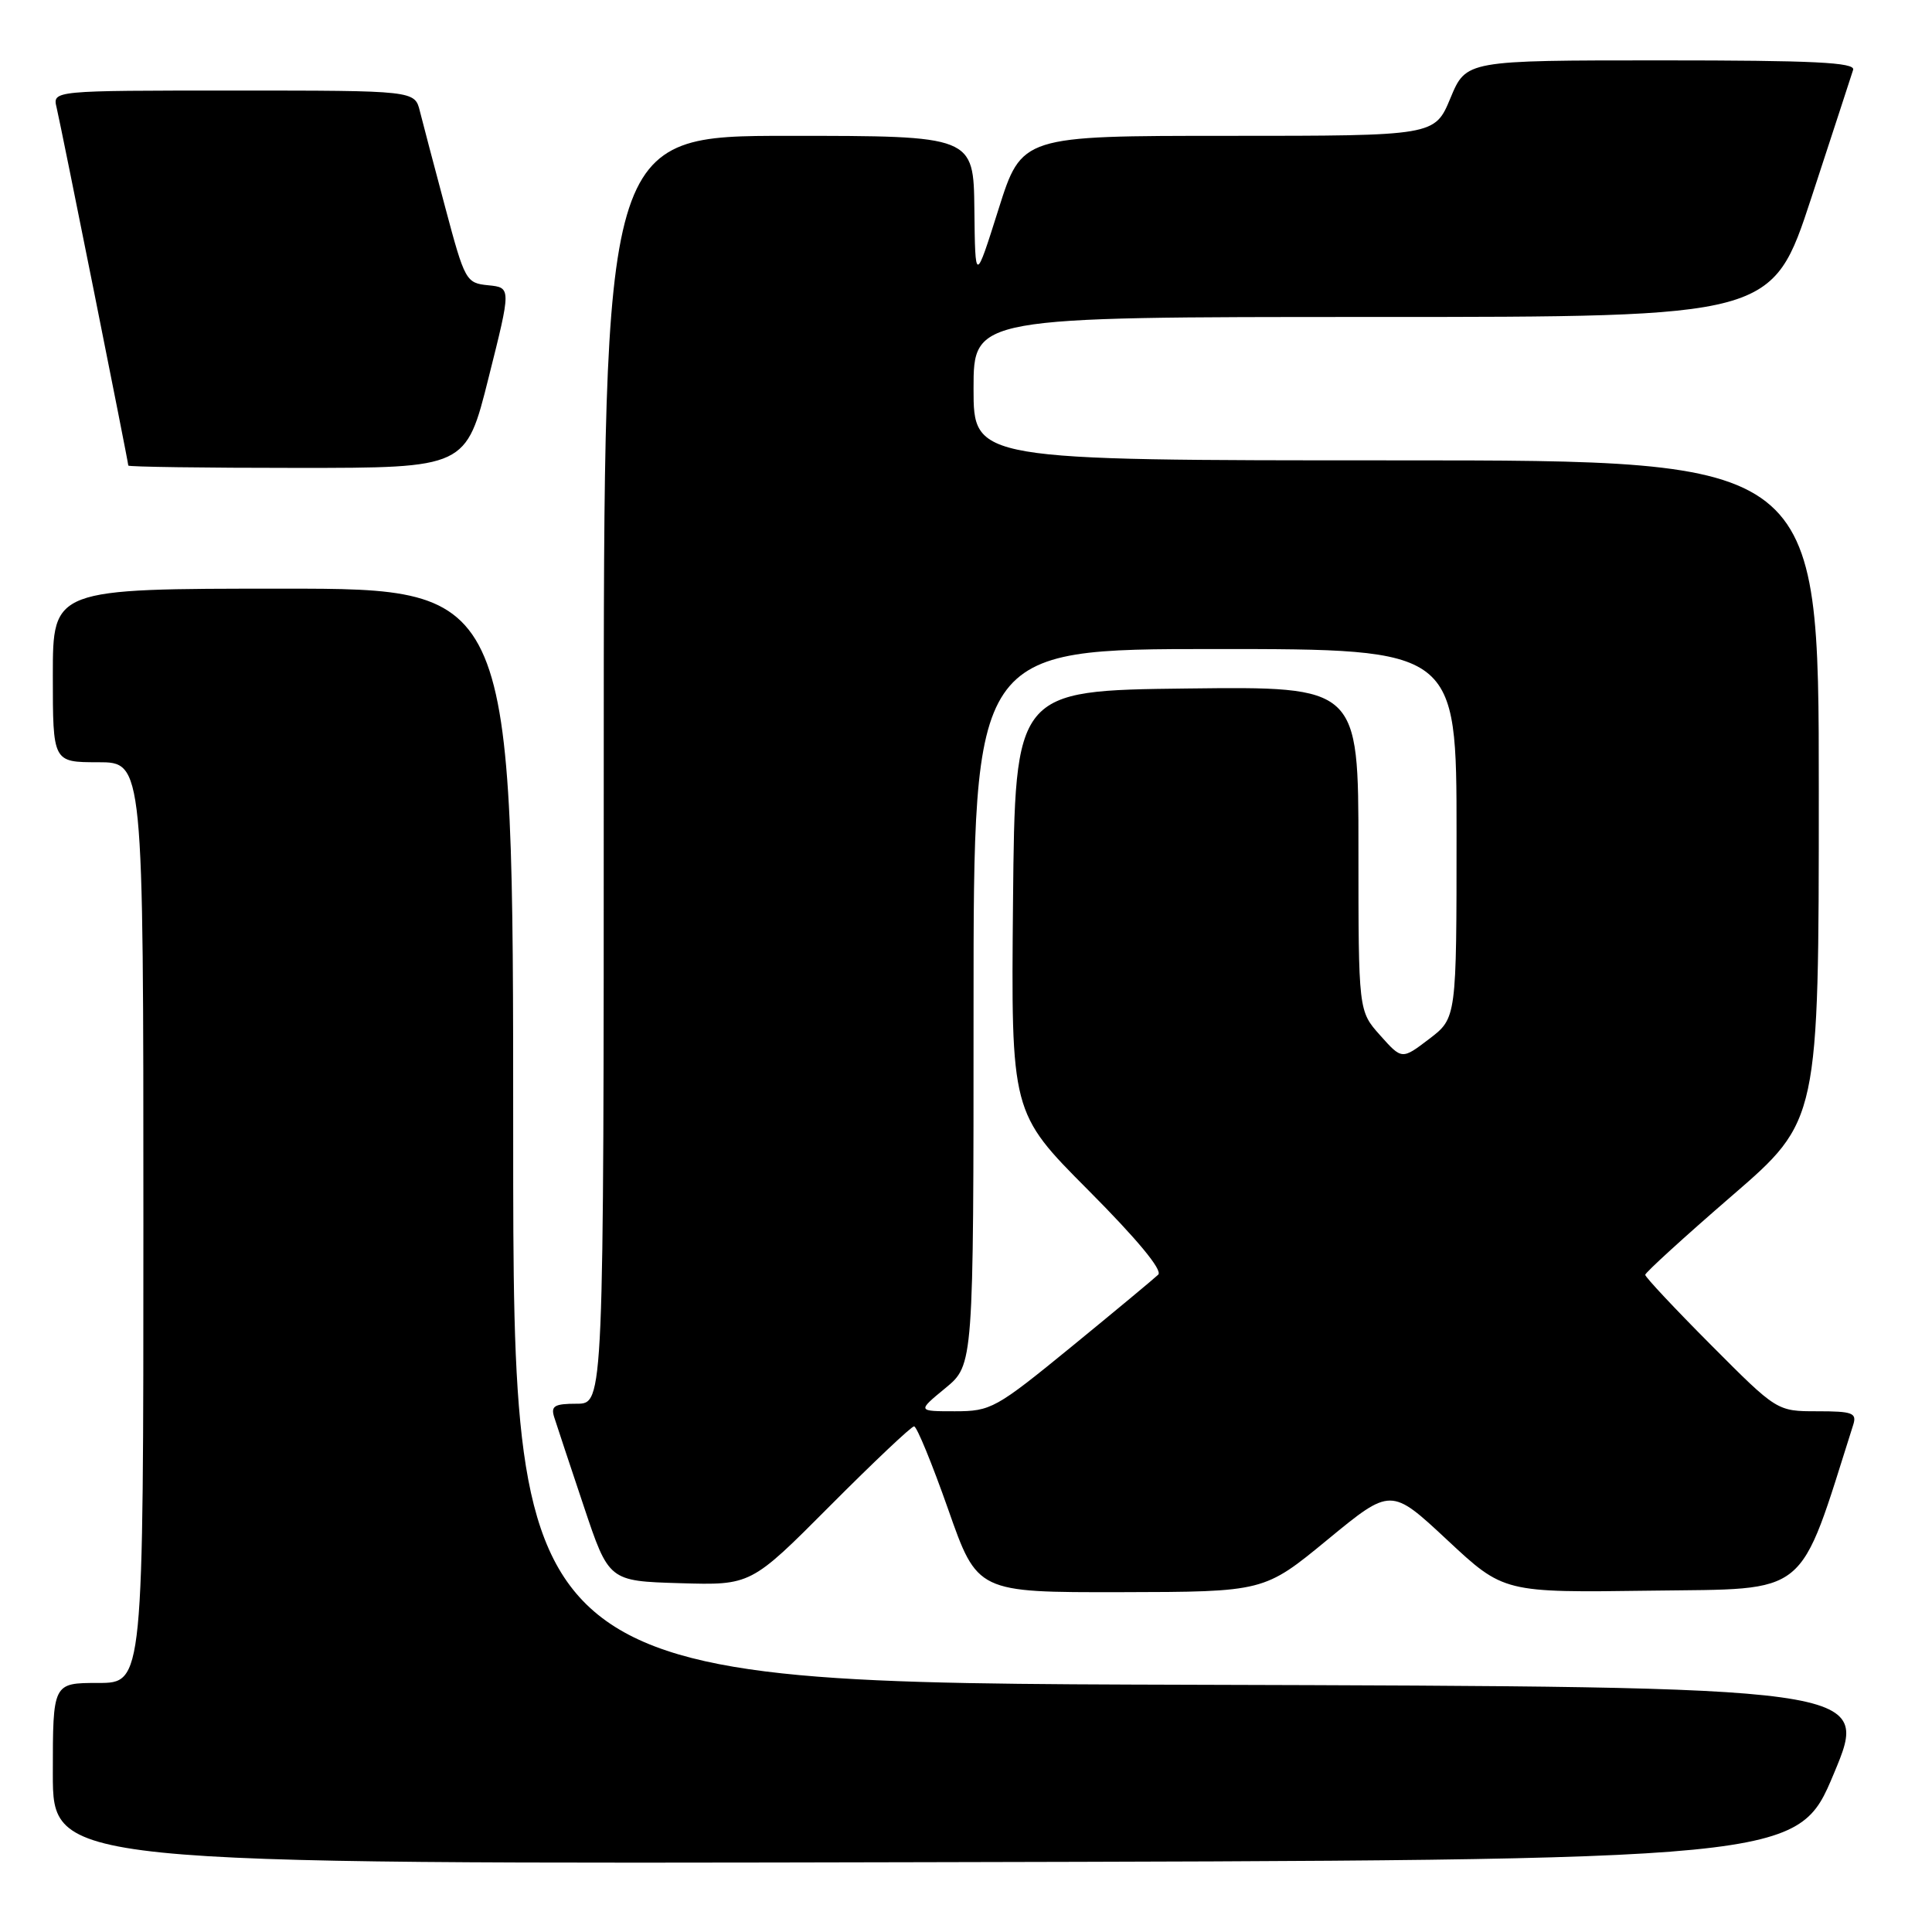<?xml version="1.0" encoding="UTF-8" standalone="no"?>
<!DOCTYPE svg PUBLIC "-//W3C//DTD SVG 1.1//EN" "http://www.w3.org/Graphics/SVG/1.1/DTD/svg11.dtd" >
<svg xmlns="http://www.w3.org/2000/svg" xmlns:xlink="http://www.w3.org/1999/xlink" version="1.1" viewBox="0 0 256 256">
 <g >
 <path fill="currentColor"
d=" M 243.00 235.00 C 247.81 223.50 247.81 223.50 157.90 223.24 C 68.00 222.99 68.00 222.99 68.00 150.49 C 68.00 78.00 68.00 78.00 37.50 78.00 C 7.00 78.00 7.00 78.00 7.00 89.50 C 7.00 101.00 7.00 101.00 13.00 101.00 C 19.00 101.00 19.00 101.00 19.00 162.00 C 19.00 223.00 19.00 223.00 13.00 223.00 C 7.00 223.00 7.00 223.00 7.00 235.00 C 7.00 247.01 7.00 247.01 122.60 246.75 C 238.19 246.50 238.19 246.50 243.00 235.00 Z  M 175.91 204.01 C 184.31 197.10 184.31 197.10 191.78 204.07 C 199.25 211.04 199.25 211.04 218.78 210.77 C 239.99 210.48 238.22 211.93 245.56 188.80 C 246.06 187.22 245.48 187.00 240.80 187.00 C 235.46 187.00 235.46 187.00 226.73 178.23 C 221.93 173.41 218.00 169.22 218.00 168.92 C 218.00 168.63 223.17 163.91 229.50 158.44 C 241.00 148.50 241.00 148.50 241.00 104.75 C 241.00 61.00 241.00 61.00 185.00 61.00 C 129.00 61.00 129.00 61.00 129.00 51.50 C 129.00 42.00 129.00 42.00 181.92 42.00 C 234.83 42.00 234.83 42.00 240.00 26.25 C 242.84 17.59 245.33 9.94 245.55 9.25 C 245.85 8.27 240.31 8.00 220.10 8.00 C 194.27 8.00 194.27 8.00 192.19 13.00 C 190.11 18.00 190.11 18.00 162.75 18.00 C 135.38 18.00 135.38 18.00 132.30 27.75 C 129.22 37.50 129.22 37.50 129.11 27.75 C 129.00 18.00 129.00 18.00 104.50 18.00 C 80.00 18.00 80.00 18.00 80.00 102.00 C 80.00 186.00 80.00 186.00 76.43 186.00 C 73.45 186.00 72.96 186.30 73.44 187.80 C 73.75 188.79 75.51 194.08 77.34 199.55 C 80.67 209.50 80.67 209.50 90.09 209.78 C 99.50 210.06 99.50 210.06 109.98 199.53 C 115.75 193.74 120.76 189.00 121.12 189.00 C 121.48 189.00 123.51 193.95 125.64 200.00 C 129.50 211.00 129.50 211.00 148.50 210.97 C 167.50 210.93 167.50 210.93 175.91 204.01 Z  M 64.74 50.05 C 67.74 38.11 67.74 38.11 64.70 37.80 C 61.75 37.51 61.59 37.22 59.00 27.50 C 57.53 22.00 56.02 16.26 55.64 14.75 C 54.96 12.00 54.96 12.00 30.96 12.00 C 6.96 12.00 6.96 12.00 7.50 14.25 C 8.11 16.81 17.00 61.21 17.00 61.69 C 17.00 61.86 27.07 62.00 39.38 62.00 C 61.75 62.00 61.75 62.00 64.74 50.05 Z  M 125.27 183.93 C 129.00 180.85 129.00 180.85 129.00 133.43 C 129.00 86.00 129.00 86.00 161.00 86.00 C 193.00 86.00 193.00 86.00 193.00 110.45 C 193.00 134.90 193.00 134.90 189.38 137.66 C 185.76 140.42 185.76 140.42 182.88 137.19 C 180.00 133.97 180.00 133.97 180.00 112.47 C 180.00 90.96 180.00 90.96 157.25 91.23 C 134.50 91.50 134.50 91.50 134.23 119.47 C 133.97 147.43 133.97 147.43 144.20 157.70 C 150.68 164.21 154.08 168.31 153.47 168.90 C 152.93 169.42 147.78 173.70 142.01 178.42 C 131.95 186.64 131.31 187.00 126.53 187.00 C 121.54 187.00 121.54 187.00 125.27 183.93 Z "/>
</g>
</svg>